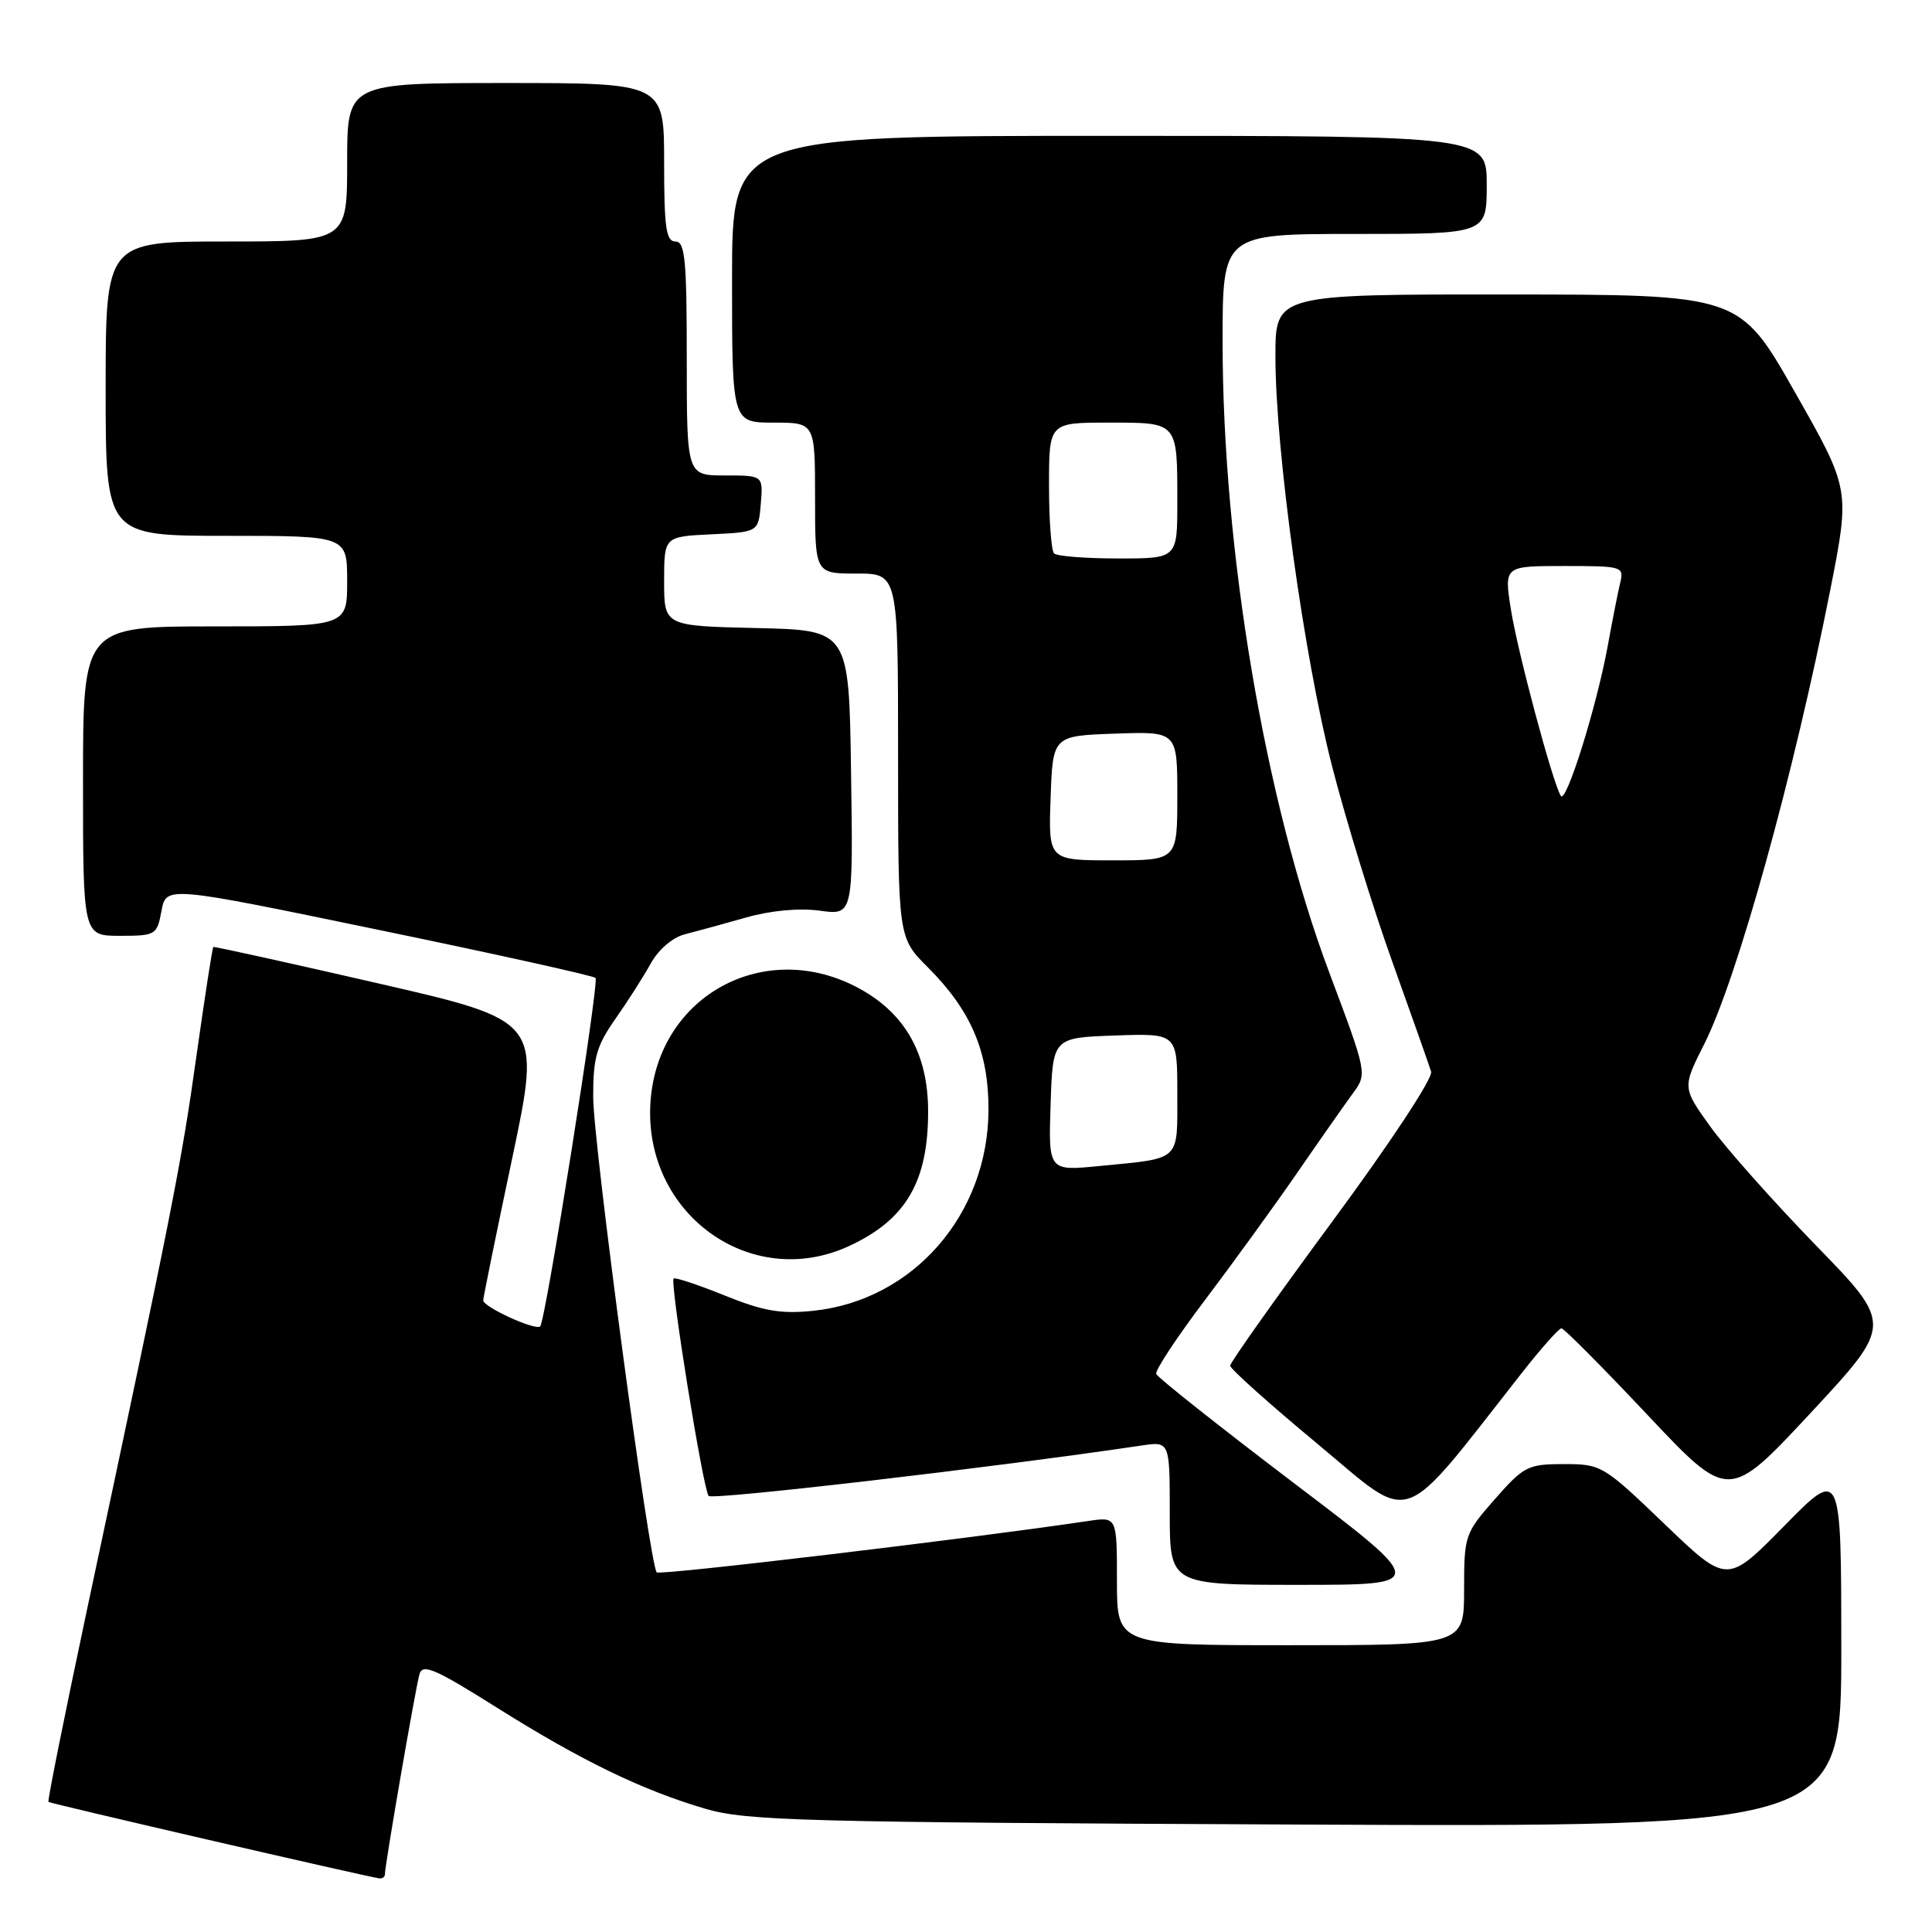 <?xml version="1.0" encoding="UTF-8" standalone="no"?>
<!DOCTYPE svg PUBLIC "-//W3C//DTD SVG 1.1//EN" "http://www.w3.org/Graphics/SVG/1.1/DTD/svg11.dtd" >
<svg xmlns="http://www.w3.org/2000/svg" xmlns:xlink="http://www.w3.org/1999/xlink" version="1.1" viewBox="0 0 256 256">
 <g >
 <path fill="currentColor"
d=" M 51.00 248.36 C 51.00 247.13 55.09 223.48 55.59 221.81 C 56.01 220.41 57.71 221.15 65.76 226.22 C 76.98 233.28 85.08 237.21 93.50 239.68 C 98.93 241.27 106.40 241.47 171.75 241.76 C 244.00 242.09 244.00 242.09 243.98 218.29 C 243.97 194.50 243.97 194.50 236.41 202.20 C 228.85 209.90 228.85 209.90 220.57 201.95 C 212.45 194.16 212.19 194.00 207.23 194.00 C 202.46 194.00 201.93 194.27 198.08 198.64 C 194.10 203.17 194.00 203.45 194.00 210.64 C 194.00 218.00 194.00 218.00 171.00 218.00 C 148.00 218.00 148.00 218.00 148.00 209.49 C 148.00 200.98 148.00 200.98 144.25 201.53 C 128.58 203.87 87.44 208.77 87.02 208.35 C 86.08 207.41 78.62 151.63 78.60 145.36 C 78.59 140.16 79.04 138.58 81.54 135.01 C 83.17 132.70 85.28 129.38 86.24 127.65 C 87.27 125.80 89.13 124.21 90.74 123.80 C 92.26 123.41 95.90 122.42 98.84 121.58 C 102.15 120.64 105.88 120.30 108.62 120.67 C 113.05 121.28 113.05 121.28 112.77 102.39 C 112.50 83.50 112.50 83.50 100.25 83.22 C 88.00 82.94 88.00 82.94 88.00 77.02 C 88.00 71.10 88.00 71.10 94.25 70.80 C 100.50 70.50 100.50 70.50 100.81 66.75 C 101.12 63.00 101.12 63.00 96.06 63.00 C 91.00 63.00 91.00 63.00 91.00 47.50 C 91.00 34.39 90.77 32.00 89.50 32.00 C 88.26 32.00 88.00 30.17 88.00 21.50 C 88.00 11.00 88.00 11.00 67.00 11.00 C 46.00 11.00 46.00 11.00 46.00 21.50 C 46.00 32.00 46.00 32.00 30.00 32.00 C 14.00 32.00 14.00 32.00 14.00 51.50 C 14.00 71.00 14.00 71.00 30.00 71.00 C 46.00 71.00 46.00 71.00 46.00 77.00 C 46.00 83.00 46.00 83.00 28.50 83.00 C 11.00 83.00 11.00 83.00 11.00 103.50 C 11.00 124.00 11.00 124.00 15.89 124.00 C 20.63 124.00 20.80 123.90 21.40 120.69 C 22.02 117.38 22.02 117.38 50.20 123.22 C 65.70 126.42 78.62 129.29 78.91 129.58 C 79.43 130.09 72.29 175.04 71.58 175.75 C 70.98 176.36 64.00 173.17 64.03 172.30 C 64.05 171.86 65.78 163.34 67.89 153.38 C 71.71 135.26 71.71 135.26 50.11 130.30 C 38.22 127.57 28.40 125.40 28.27 125.48 C 28.14 125.56 27.13 132.12 26.01 140.06 C 24.04 154.14 22.85 160.16 11.59 213.00 C 8.61 227.02 6.28 238.61 6.42 238.76 C 6.65 238.98 48.29 248.61 50.25 248.89 C 50.66 248.95 51.00 248.71 51.00 248.36 Z  M 171.36 196.45 C 161.54 188.99 153.37 182.52 153.20 182.05 C 153.04 181.59 155.92 177.22 159.60 172.35 C 163.28 167.48 168.78 159.90 171.82 155.50 C 174.85 151.10 178.20 146.33 179.25 144.89 C 181.17 142.28 181.17 142.28 176.11 128.80 C 167.60 106.09 162.00 72.92 162.00 45.26 C 162.00 31.00 162.00 31.00 179.50 31.00 C 197.00 31.00 197.00 31.00 197.00 24.50 C 197.00 18.00 197.00 18.00 147.00 18.00 C 97.00 18.00 97.00 18.00 97.00 37.00 C 97.00 56.00 97.00 56.00 102.50 56.00 C 108.00 56.00 108.00 56.00 108.00 66.00 C 108.00 76.00 108.00 76.00 113.50 76.00 C 119.00 76.00 119.00 76.00 119.00 100.12 C 119.00 124.24 119.00 124.24 122.94 128.17 C 128.69 133.93 131.00 139.36 130.98 147.07 C 130.93 160.93 120.99 172.32 107.74 173.69 C 103.44 174.13 101.14 173.73 96.00 171.65 C 92.48 170.23 89.44 169.22 89.26 169.41 C 88.74 169.93 93.17 197.40 93.90 198.22 C 94.41 198.79 131.92 194.42 151.25 191.54 C 155.00 190.98 155.00 190.98 155.00 200.49 C 155.00 210.00 155.00 210.00 172.11 210.00 C 189.23 210.00 189.23 210.00 171.36 196.45 Z  M 201.62 181.96 C 204.19 178.68 206.57 176.00 206.90 176.01 C 207.23 176.01 212.35 181.16 218.28 187.46 C 229.05 198.90 229.05 198.90 239.94 187.20 C 250.82 175.50 250.82 175.50 240.60 165.00 C 234.99 159.22 228.71 152.16 226.65 149.31 C 222.91 144.11 222.91 144.11 225.84 138.31 C 230.21 129.62 237.68 102.69 242.52 78.17 C 245.15 64.83 245.15 64.83 237.82 51.94 C 230.50 39.04 230.50 39.04 199.75 39.02 C 169.00 39.00 169.00 39.00 169.00 47.20 C 169.00 59.68 172.77 86.96 176.50 101.50 C 178.33 108.65 181.94 120.35 184.51 127.50 C 187.07 134.65 189.38 141.18 189.63 142.00 C 189.89 142.85 184.20 151.47 176.54 161.85 C 169.09 171.95 163.00 180.55 163.00 180.96 C 163.00 181.37 168.22 186.05 174.61 191.35 C 187.49 202.06 185.19 202.87 201.62 181.96 Z  M 112.50 165.11 C 120.05 161.62 123.01 156.57 122.98 147.18 C 122.96 139.69 119.98 134.36 113.97 131.04 C 101.51 124.16 87.22 131.82 86.20 145.92 C 85.13 160.72 99.42 171.15 112.50 165.11 Z  M 139.21 146.33 C 139.50 137.50 139.50 137.50 147.75 137.21 C 156.00 136.92 156.00 136.92 156.00 144.89 C 156.00 153.99 156.58 153.44 145.71 154.50 C 138.92 155.17 138.92 155.17 139.21 146.33 Z  M 139.21 105.75 C 139.50 97.50 139.50 97.50 147.75 97.21 C 156.00 96.92 156.00 96.92 156.00 105.46 C 156.00 114.00 156.00 114.00 147.46 114.00 C 138.92 114.00 138.92 114.00 139.21 105.75 Z  M 139.67 73.33 C 139.30 72.97 139.00 68.92 139.00 64.33 C 139.00 56.00 139.00 56.00 146.89 56.00 C 156.15 56.00 156.00 55.83 156.00 66.58 C 156.00 74.00 156.00 74.00 148.17 74.00 C 143.86 74.00 140.03 73.70 139.67 73.33 Z  M 206.81 105.45 C 205.68 103.54 201.08 86.33 200.20 80.74 C 199.30 75.00 199.30 75.00 207.26 75.00 C 215.01 75.00 215.20 75.06 214.68 77.25 C 214.38 78.49 213.65 82.20 213.05 85.50 C 211.58 93.59 207.50 106.64 206.81 105.45 Z "/>
</g>
</svg>